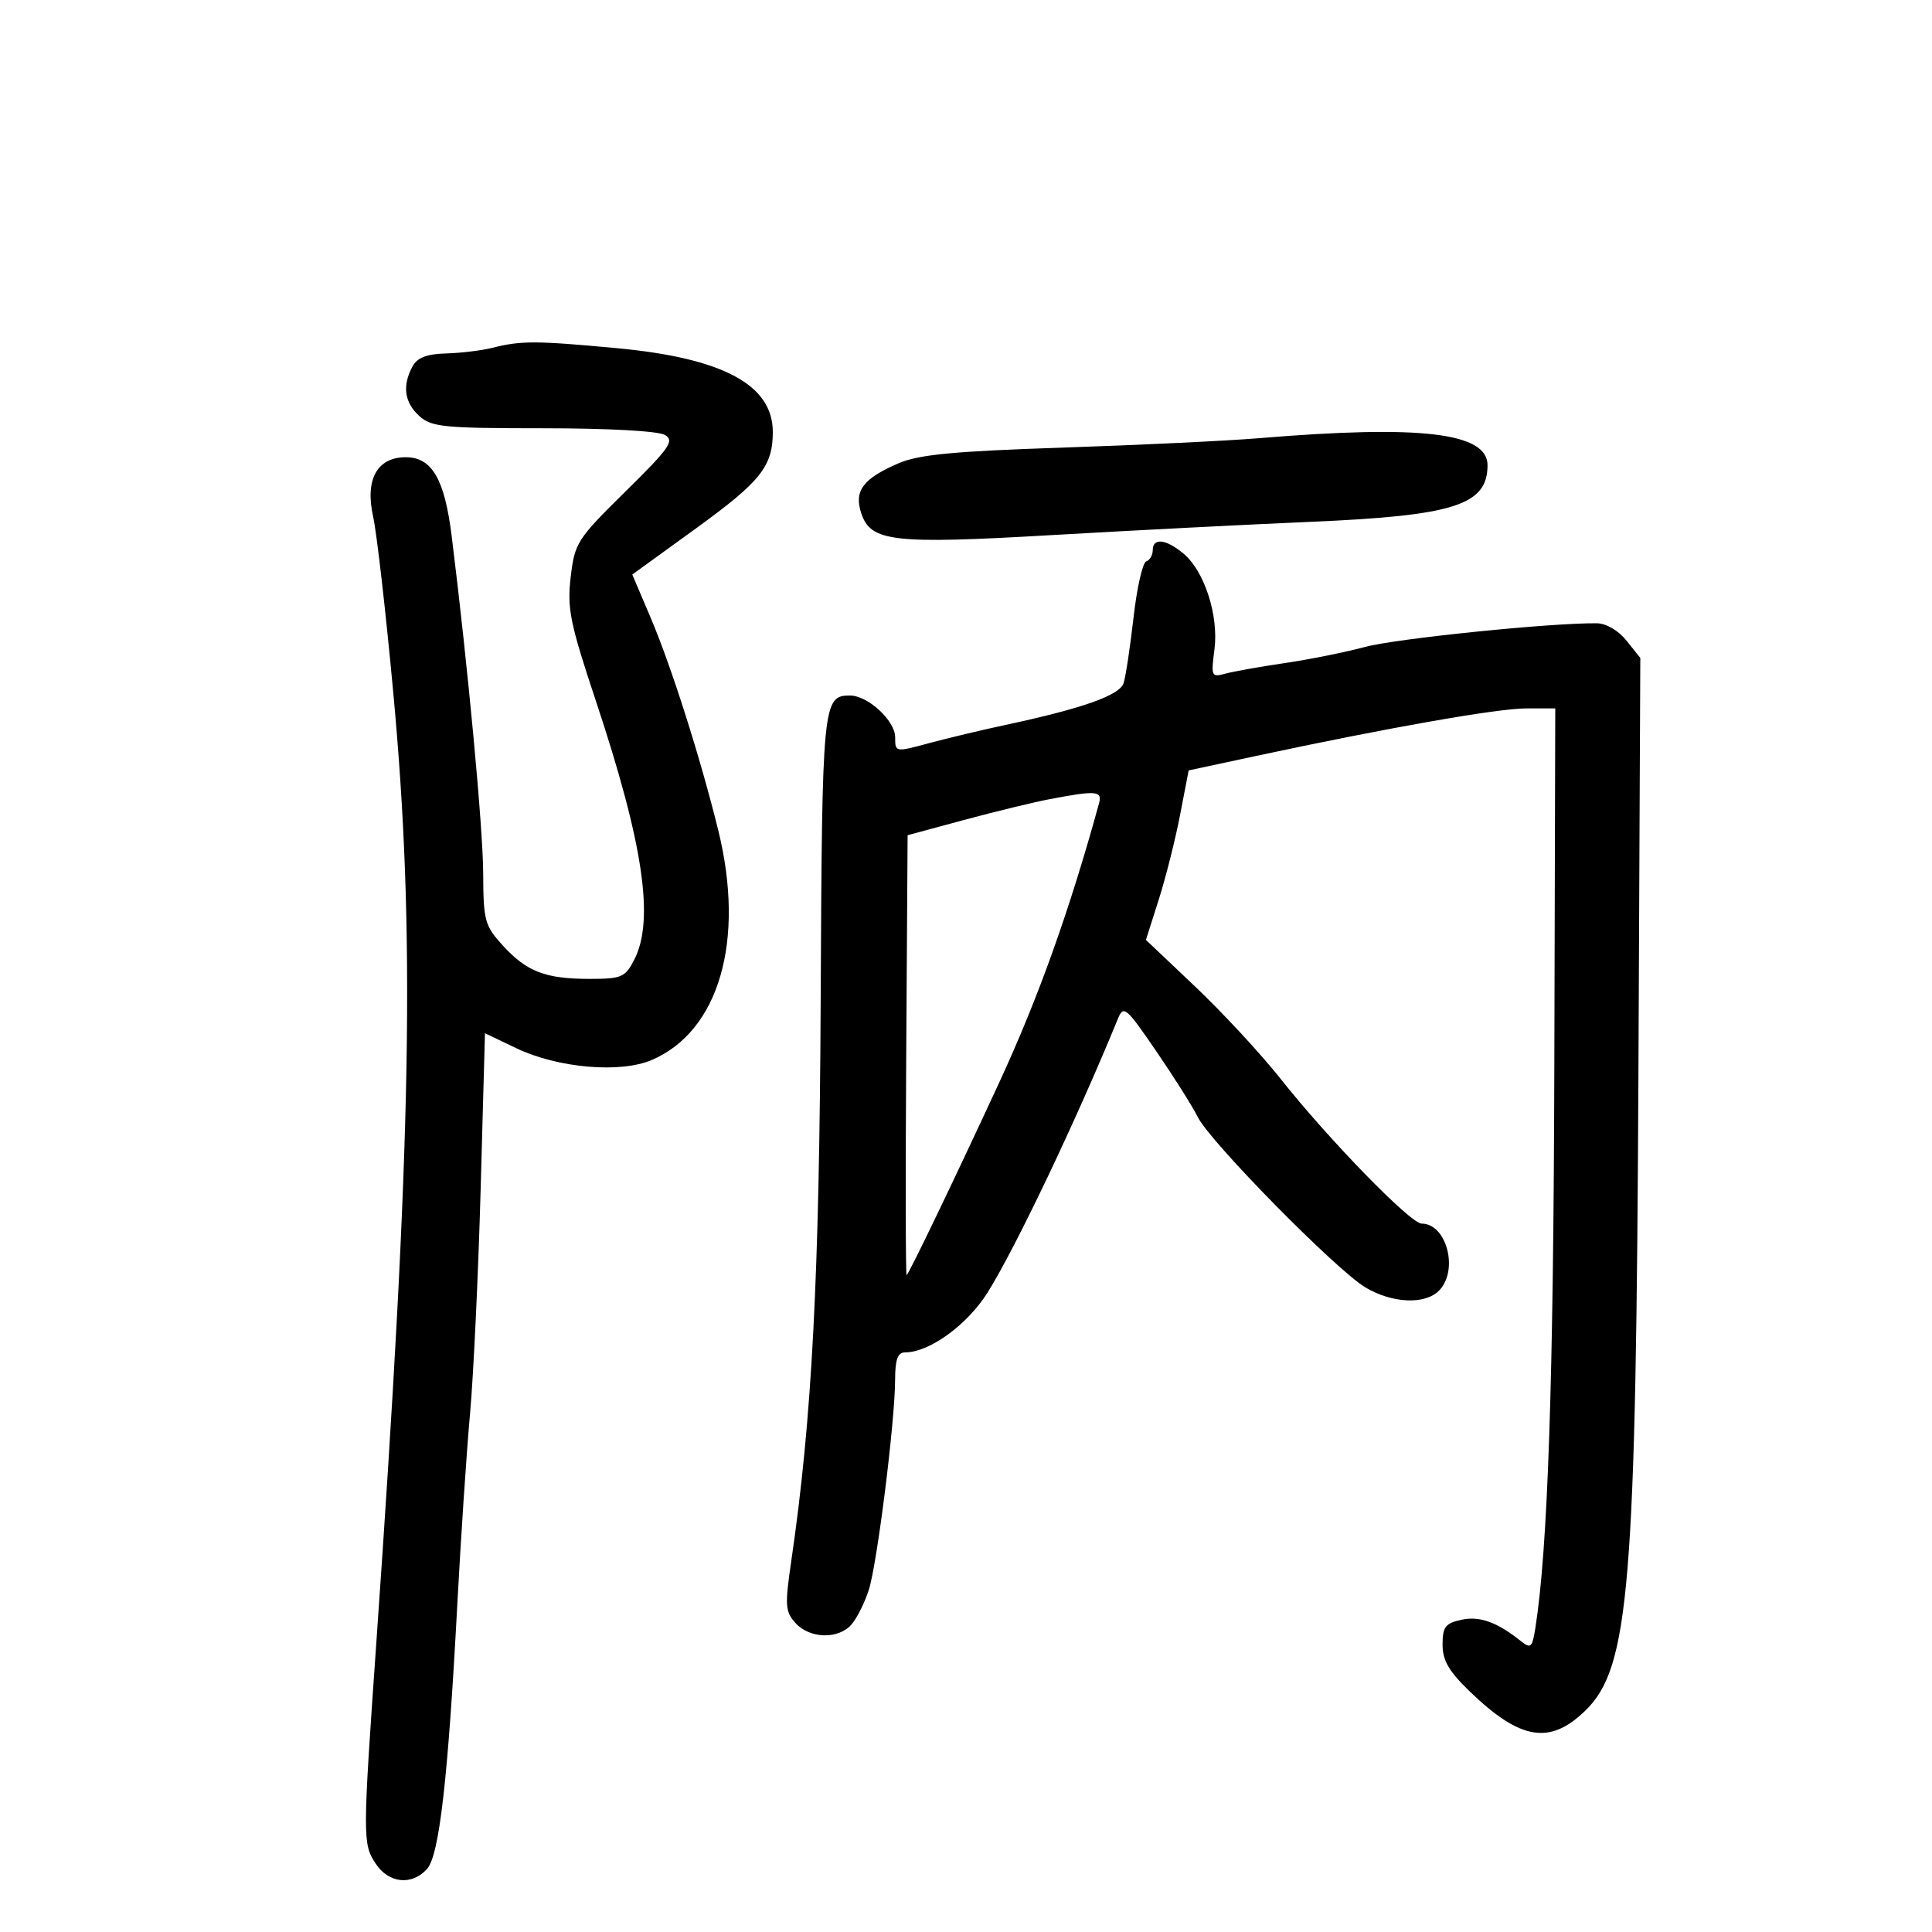 <svg xmlns="http://www.w3.org/2000/svg" width="300" height="300" viewBox="0 0 300 300" version="1.1">
	<path d="M 76.500 54 C 74.850 54.420, 71.603 54.817, 69.285 54.882 C 66.221 54.968, 64.788 55.528, 64.035 56.934 C 62.437 59.921, 62.798 62.507, 65.105 64.595 C 67.003 66.312, 68.898 66.500, 84.355 66.500 C 94.397 66.500, 102.222 66.929, 103.244 67.536 C 104.769 68.443, 104.002 69.543, 97.129 76.311 C 89.614 83.711, 89.241 84.293, 88.618 89.593 C 88.044 94.480, 88.505 96.752, 92.519 108.818 C 99.908 131.027, 101.663 142.883, 98.474 149.050 C 97.070 151.765, 96.518 152, 91.539 152 C 84.674 152, 81.767 150.876, 78.041 146.779 C 75.267 143.730, 75.057 142.948, 75.029 135.608 C 75.003 128.603, 72.678 103.712, 70.139 83.257 C 69.036 74.373, 67.071 71, 63 71 C 58.544 71, 56.649 74.471, 57.945 80.255 C 58.501 82.734, 59.909 95.053, 61.074 107.631 C 64.516 144.785, 63.948 176.616, 58.441 255 C 56.309 285.342, 56.306 286.291, 58.312 289.353 C 60.342 292.452, 63.932 292.838, 66.307 290.213 C 68.216 288.104, 69.570 276.252, 71.018 249 C 71.558 238.825, 72.445 225.550, 72.989 219.500 C 73.533 213.450, 74.276 197.686, 74.641 184.469 L 75.305 160.438 80.149 162.756 C 86.609 165.848, 96.297 166.694, 101.204 164.596 C 111.647 160.129, 115.735 146.062, 111.547 129 C 108.788 117.764, 104.244 103.464, 101.035 95.922 L 98.181 89.215 108.164 81.980 C 118.125 74.760, 120 72.399, 120 67.070 C 120 59.762, 112.274 55.609, 95.815 54.067 C 83.282 52.893, 80.884 52.884, 76.500 54 M 195.500 68.042 C 190.550 68.453, 176.825 69.112, 165 69.505 C 148.018 70.070, 142.659 70.583, 139.500 71.948 C 134.007 74.320, 132.580 76.239, 133.734 79.701 C 135.212 84.136, 138.615 84.524, 163.390 83.085 C 175.550 82.378, 193.600 81.454, 203.500 81.030 C 225.796 80.077, 230.942 78.437, 230.985 72.276 C 231.020 67.181, 220.695 65.949, 195.500 68.042 M 179 85.417 C 179 86.196, 178.543 86.986, 177.984 87.172 C 177.425 87.358, 176.539 91.273, 176.015 95.871 C 175.490 100.470, 174.800 105.054, 174.481 106.059 C 173.874 107.972, 168.131 110.003, 156 112.596 C 152.425 113.360, 147.137 114.623, 144.250 115.402 C 139.010 116.816, 139 116.814, 139 114.482 C 139 111.908, 134.773 108, 131.988 108 C 127.754 108, 127.651 109.065, 127.435 155.318 C 127.234 198.425, 126.086 220.360, 122.883 242.281 C 121.856 249.307, 121.919 250.253, 123.528 252.031 C 125.736 254.471, 130.181 254.583, 132.219 252.250 C 133.059 251.287, 134.267 248.878, 134.903 246.894 C 136.210 242.820, 138.978 220.716, 138.991 214.250 C 138.998 211.094, 139.396 210, 140.540 210 C 144.310 210, 150.193 205.733, 153.348 200.710 C 157.679 193.816, 167.245 173.720, 173.584 158.201 C 174.462 156.050, 174.844 156.371, 179.523 163.201 C 182.273 167.216, 185.193 171.843, 186.011 173.485 C 187.934 177.340, 207.439 197.161, 212 199.895 C 216.149 202.382, 221.238 202.619, 223.429 200.429 C 226.547 197.311, 224.665 190, 220.745 190 C 219.026 190, 206.347 176.979, 198.836 167.500 C 195.786 163.650, 189.835 157.225, 185.613 153.223 L 177.937 145.946 179.919 139.723 C 181.010 136.300, 182.503 130.379, 183.237 126.565 L 184.573 119.629 195.036 117.386 C 215.442 113.012, 232.560 109.999, 237 109.999 L 241.500 110 241.354 165.750 C 241.227 214.630, 240.348 240.561, 238.403 252.847 C 237.930 255.831, 237.690 256.048, 236.186 254.847 C 232.461 251.871, 229.748 250.897, 226.916 251.518 C 224.433 252.064, 224 252.636, 224 255.371 C 224 257.842, 224.981 259.528, 228.250 262.675 C 236.087 270.220, 240.659 270.976, 246.157 265.636 C 253.028 258.963, 254.053 246.525, 254.420 165.332 L 254.706 102.164 252.574 99.490 C 251.321 97.918, 249.423 96.802, 247.971 96.783 C 240.976 96.688, 216.792 99.154, 211.981 100.453 C 208.946 101.272, 203.321 102.402, 199.481 102.965 C 195.641 103.527, 191.489 104.268, 190.253 104.610 C 188.116 105.201, 188.034 105.018, 188.577 100.866 C 189.266 95.603, 187.033 88.681, 183.768 85.958 C 181.058 83.698, 179 83.464, 179 85.417 M 163 124.092 C 160.525 124.563, 154.548 126.015, 149.717 127.319 L 140.934 129.690 140.717 163.845 C 140.598 182.631, 140.625 198, 140.778 198 C 141.051 198, 148.412 182.690, 155.201 168 C 161.237 154.938, 166.091 141.353, 170.654 124.750 C 171.192 122.793, 170.247 122.712, 163 124.092" stroke="none" fill="black" fill-rule="evenodd"/>
</svg>